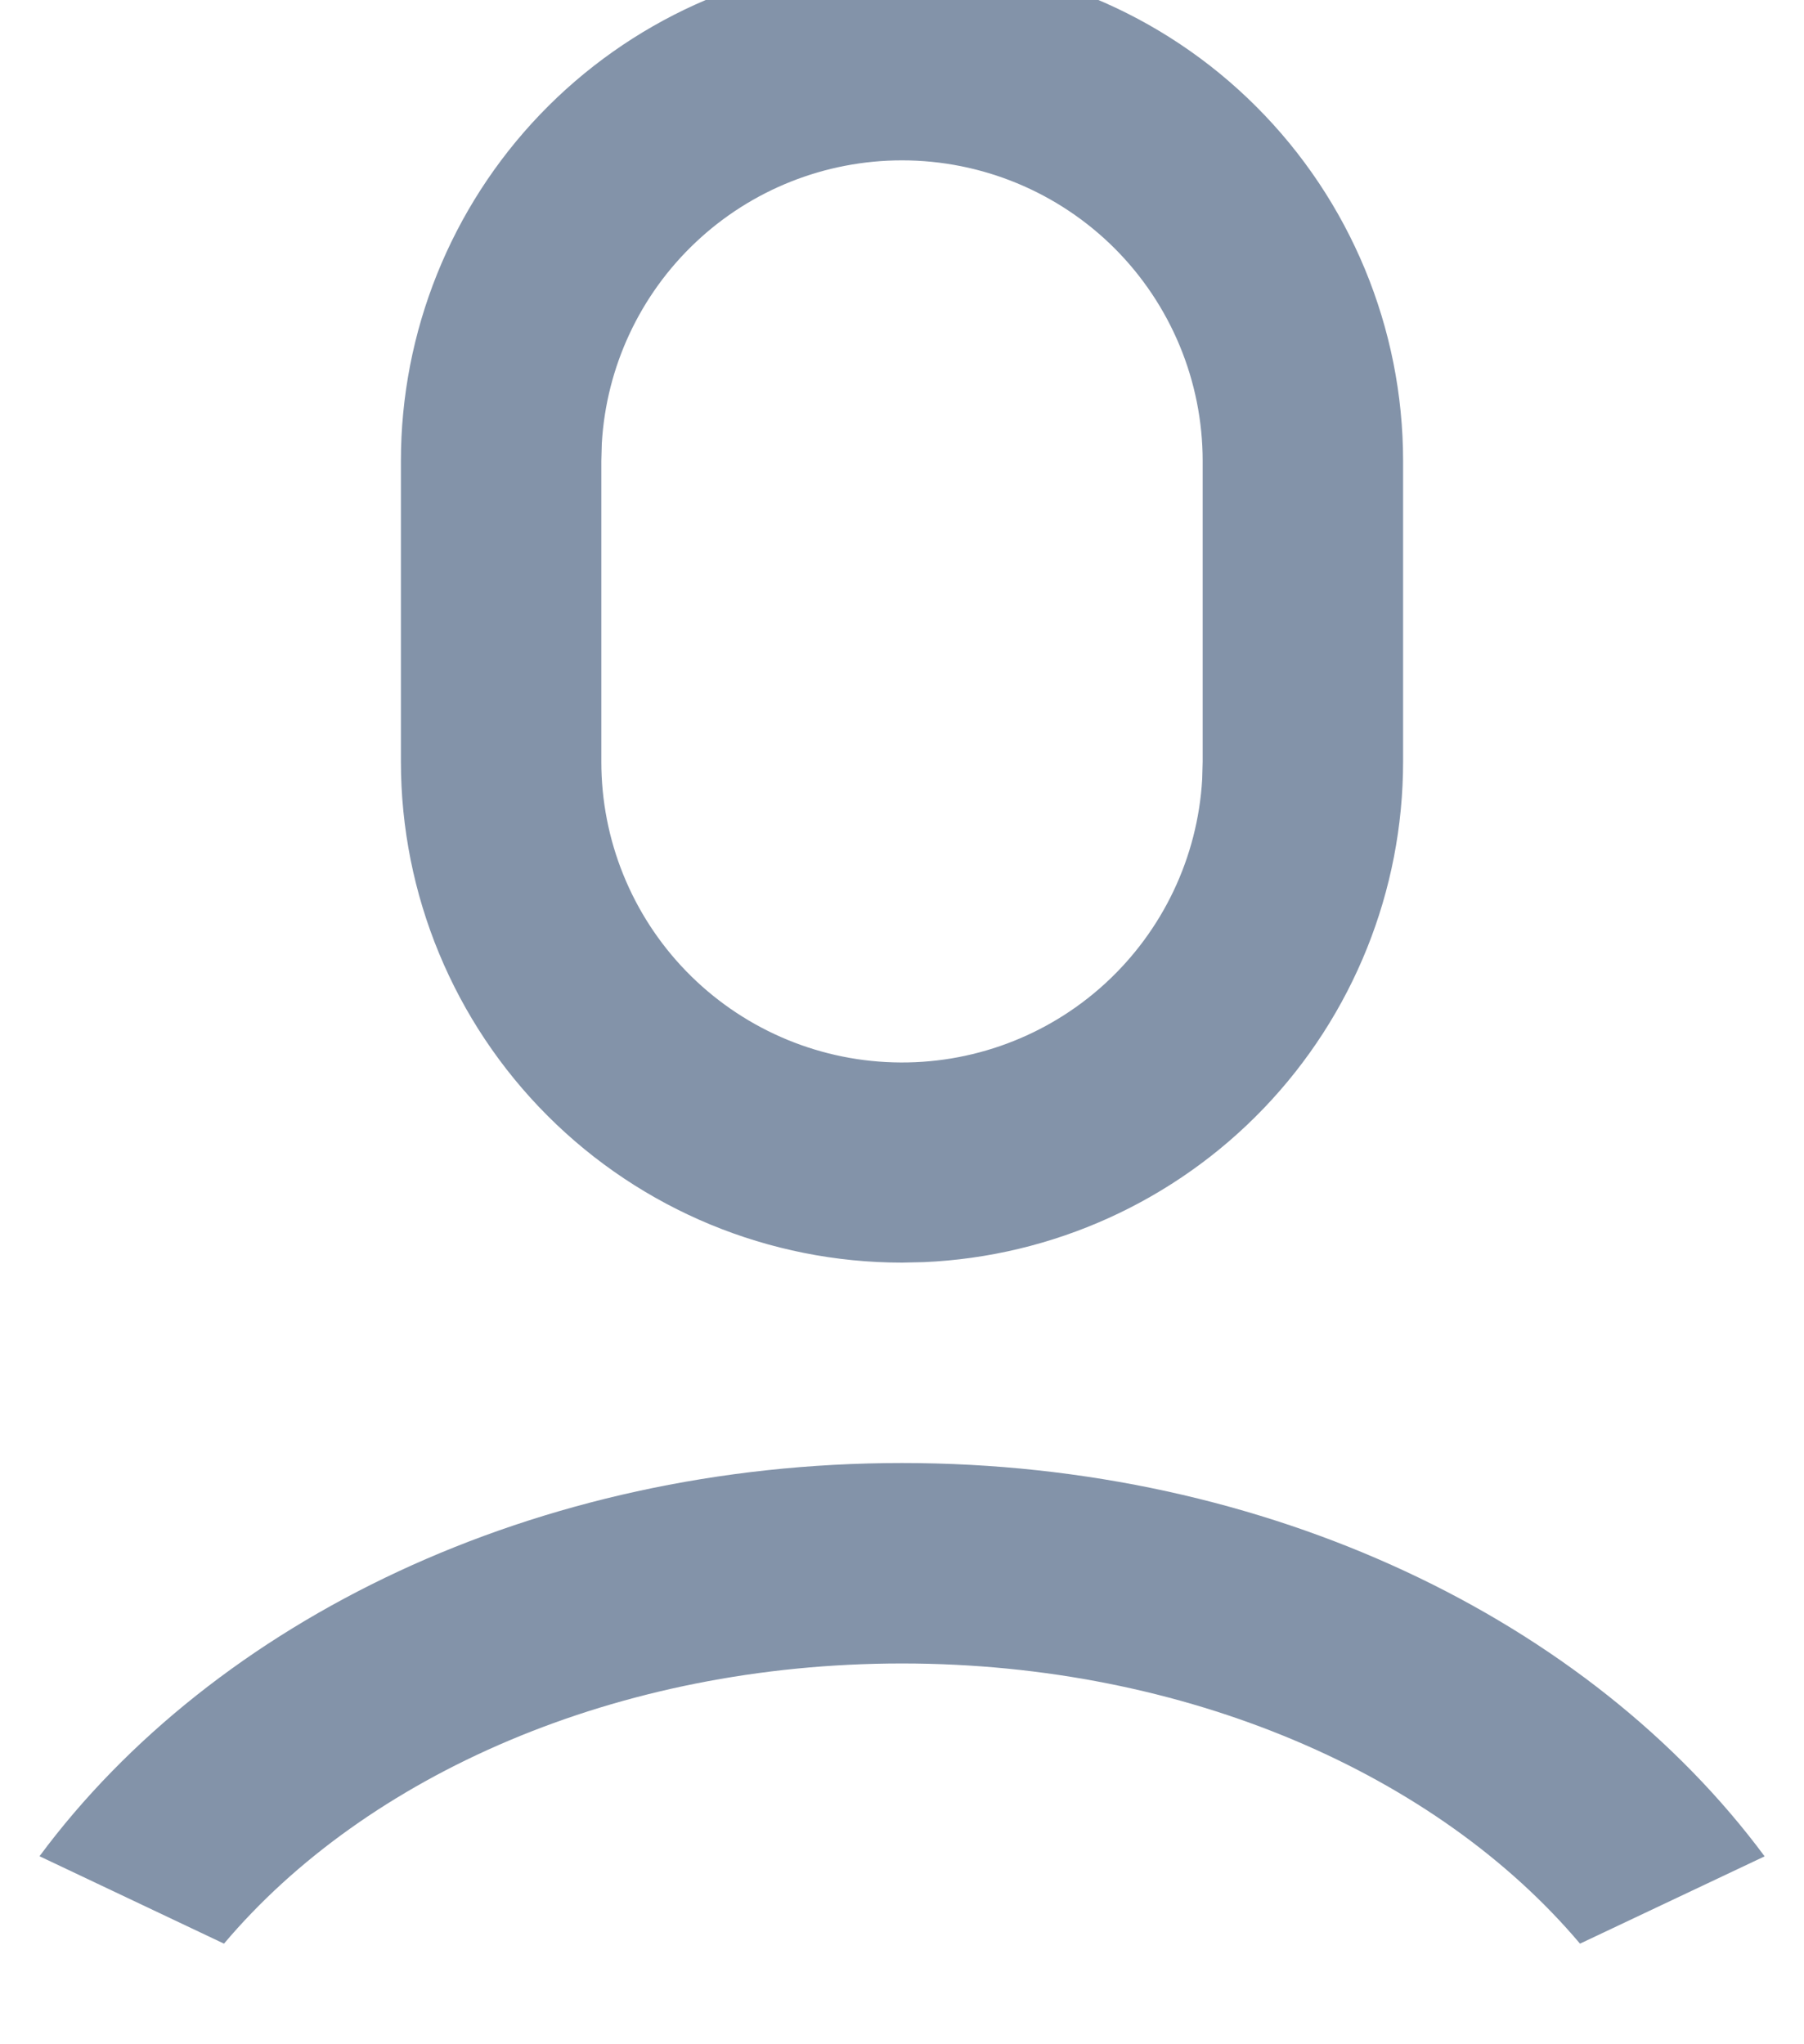<svg width="30" height="34" viewBox="0 0 30 34" fill="none" xmlns="http://www.w3.org/2000/svg" xmlns:xlink="http://www.w3.org/1999/xlink">
<path d="M15,24.333C21.103,24.333 26.442,26.958 29.345,30.875L26.275,32.327C23.912,29.527 19.745,27.667 15,27.667C10.255,27.667 6.088,29.527 3.725,32.327L0.657,30.873C3.56,26.957 8.897,24.333 15,24.333ZM15,-0.667C17.21,-0.667 19.33,0.211 20.892,1.774C22.455,3.337 23.333,5.457 23.333,7.667L23.333,12.667C23.333,14.814 22.504,16.879 21.019,18.43C19.534,19.981 17.507,20.899 15.362,20.992L15,21C12.79,21 10.67,20.122 9.107,18.559C7.545,16.997 6.667,14.877 6.667,12.667L6.667,7.667C6.667,5.519 7.496,3.455 8.981,1.904C10.466,0.353 12.493,-0.565 14.638,-0.658L15,-0.667ZM15,2.667C13.725,2.667 12.497,3.154 11.57,4.029C10.642,4.904 10.083,6.1 10.008,7.373L10,7.667L10,12.667C9.999,13.968 10.505,15.219 11.411,16.153C12.318,17.087 13.552,17.631 14.853,17.669C16.154,17.708 17.419,17.237 18.378,16.358C19.338,15.478 19.917,14.259 19.992,12.96L20,12.667L20,7.667C20,6.341 19.473,5.069 18.536,4.131C17.598,3.194 16.326,2.667 15,2.667L15,2.667Z" fill="#8393A9"/>
</svg>
